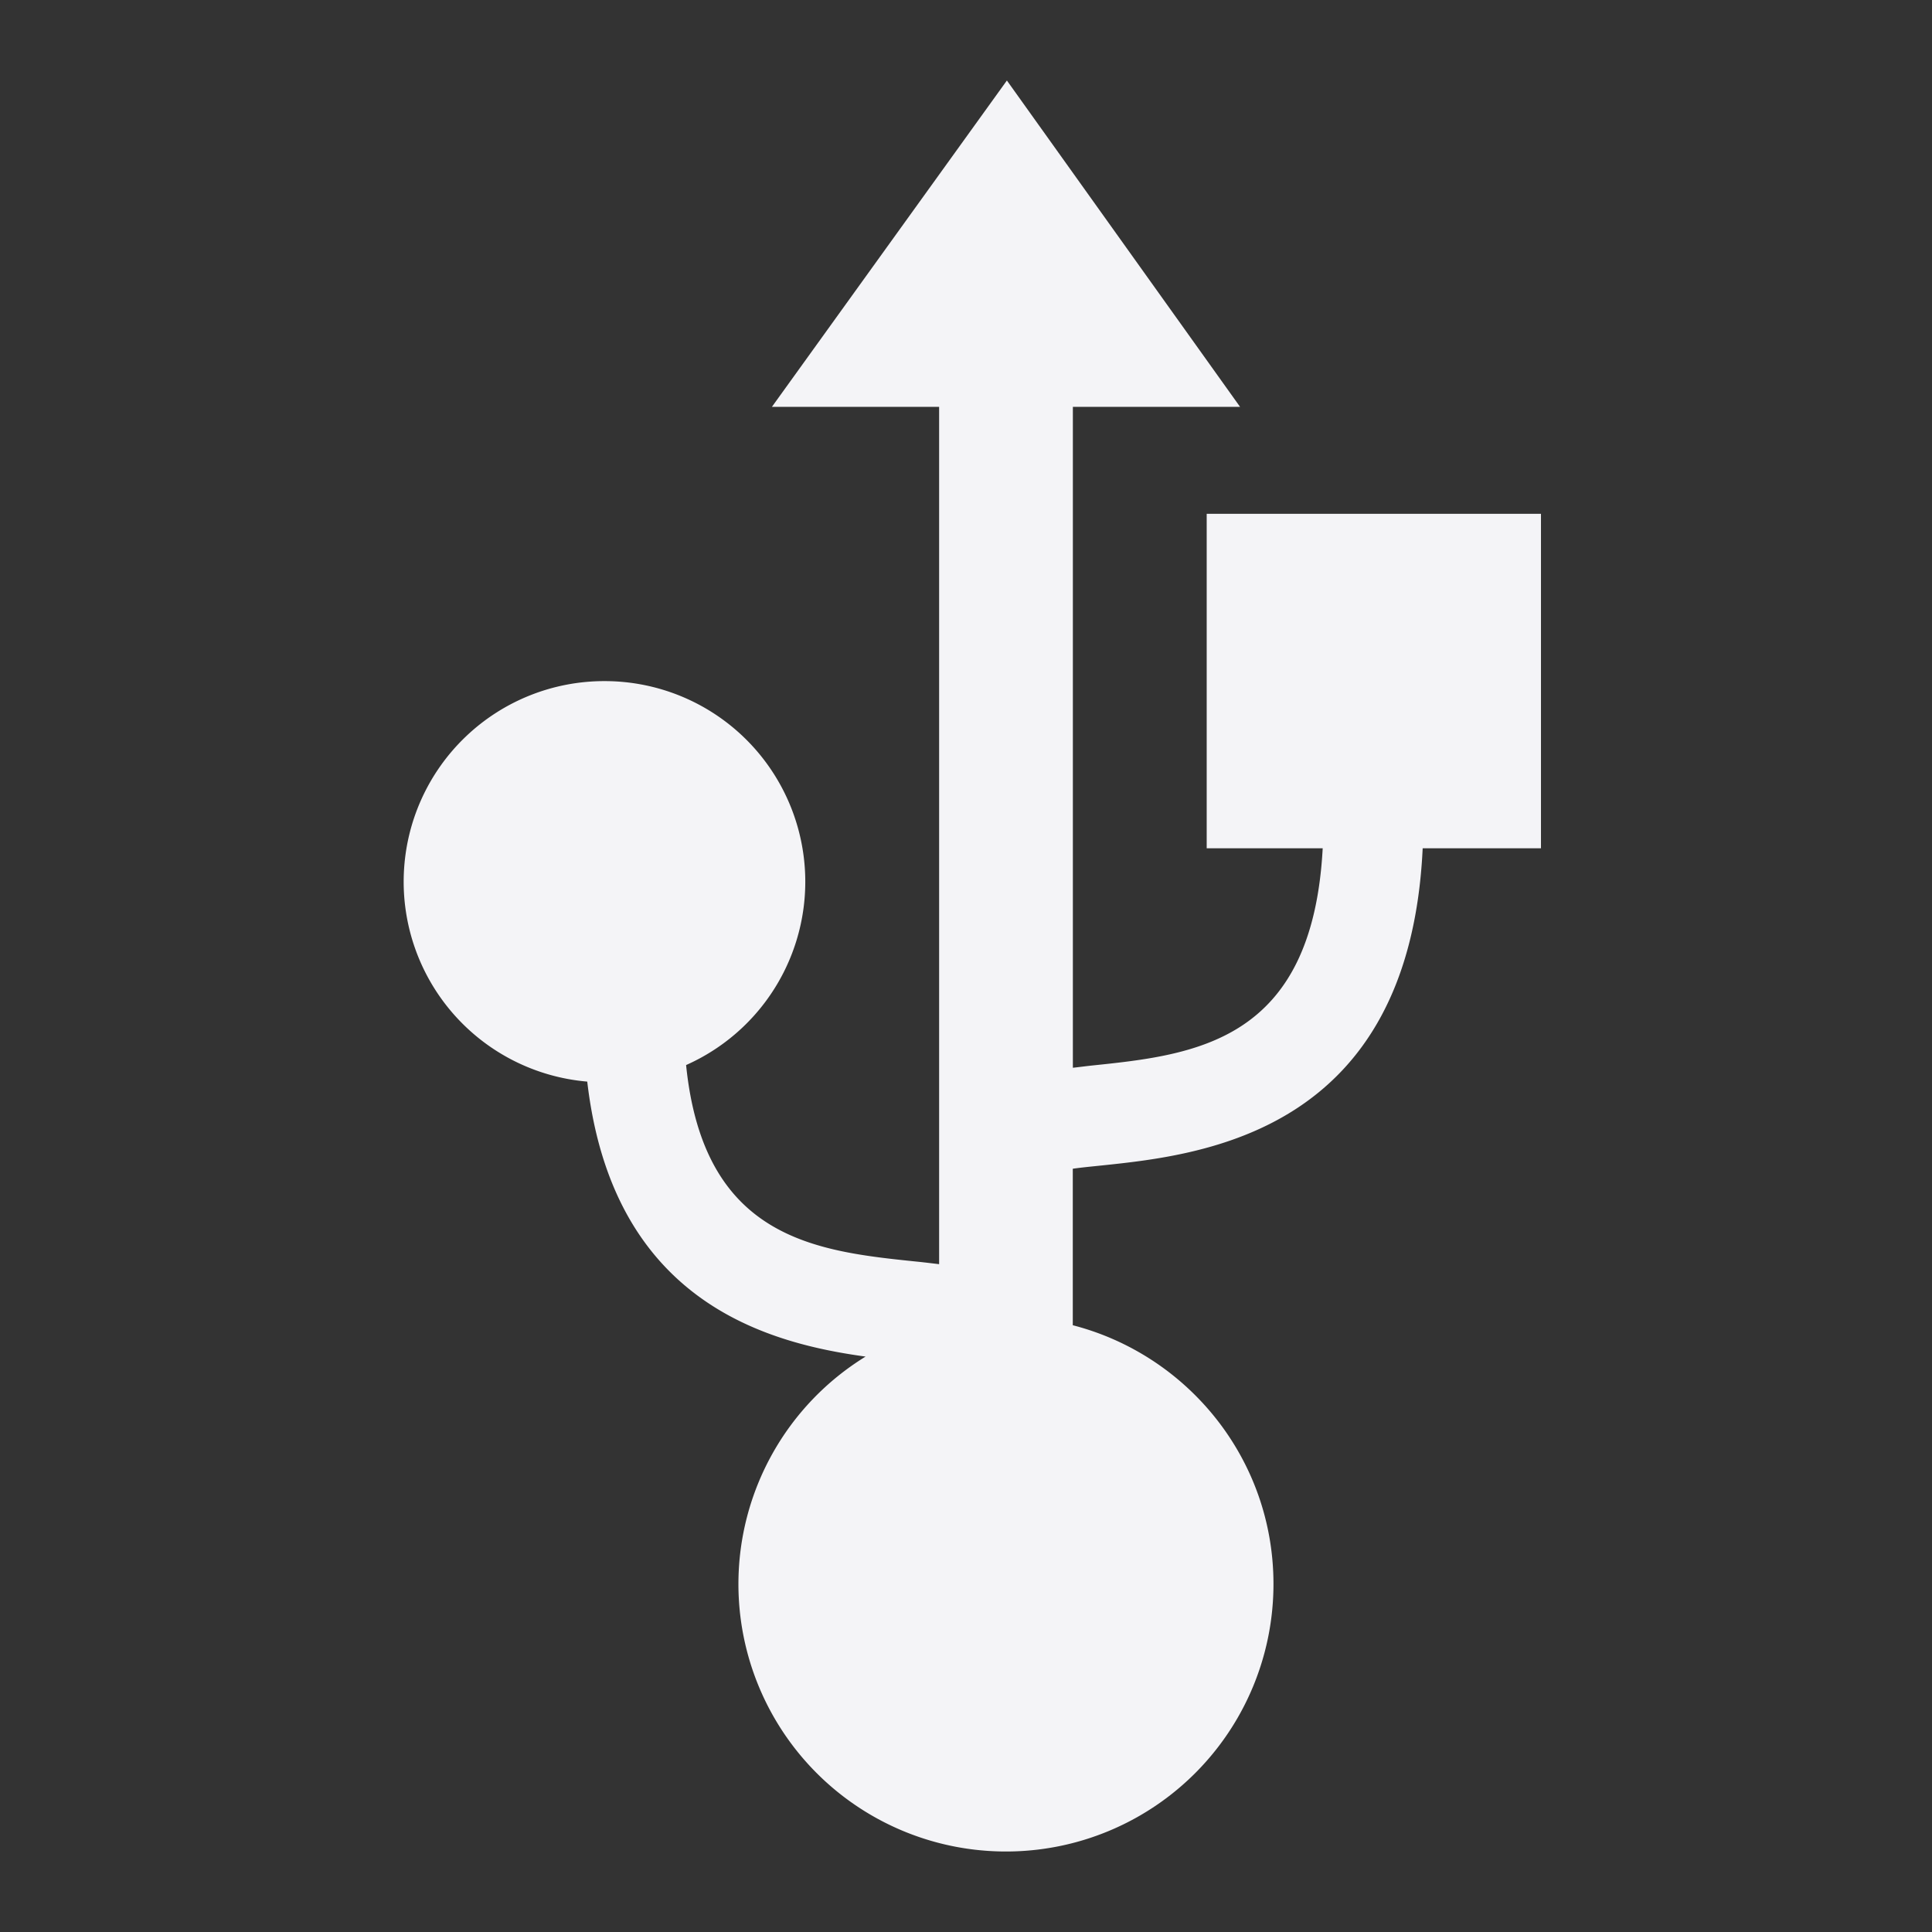 <svg xmlns="http://www.w3.org/2000/svg" width="48" height="48">
    <rect width="100%" height="100%" fill="#333333" stroke="none"/>
    <path d="M38.288 12.765H29.98v8.31h2.882c-.257 4.817-3.17 5.133-5.756 5.4-.162.018-.298.037-.451.053v-16.42h4.154L25.016 2l-5.838 8.108h4.154v21.3c-.187-.022-.366-.045-.569-.065-2.491-.257-5.28-.56-5.717-4.882a4.984 4.984 0 0 0-2.023-9.539 4.984 4.984 0 0 0-.433 9.95c.629 5.416 4.375 6.485 6.915 6.832a6.636 6.636 0 0 0-3.159 5.65A6.644 6.644 0 0 0 24.994 46a6.644 6.644 0 0 0 6.645-6.646c0-3.097-2.121-5.689-4.986-6.429v-3.888c.219-.032.467-.055.707-.08 2.517-.262 7.655-.818 7.986-7.882h2.939v-8.31h.003z" fill="#f4f4f7"/>
</svg>
